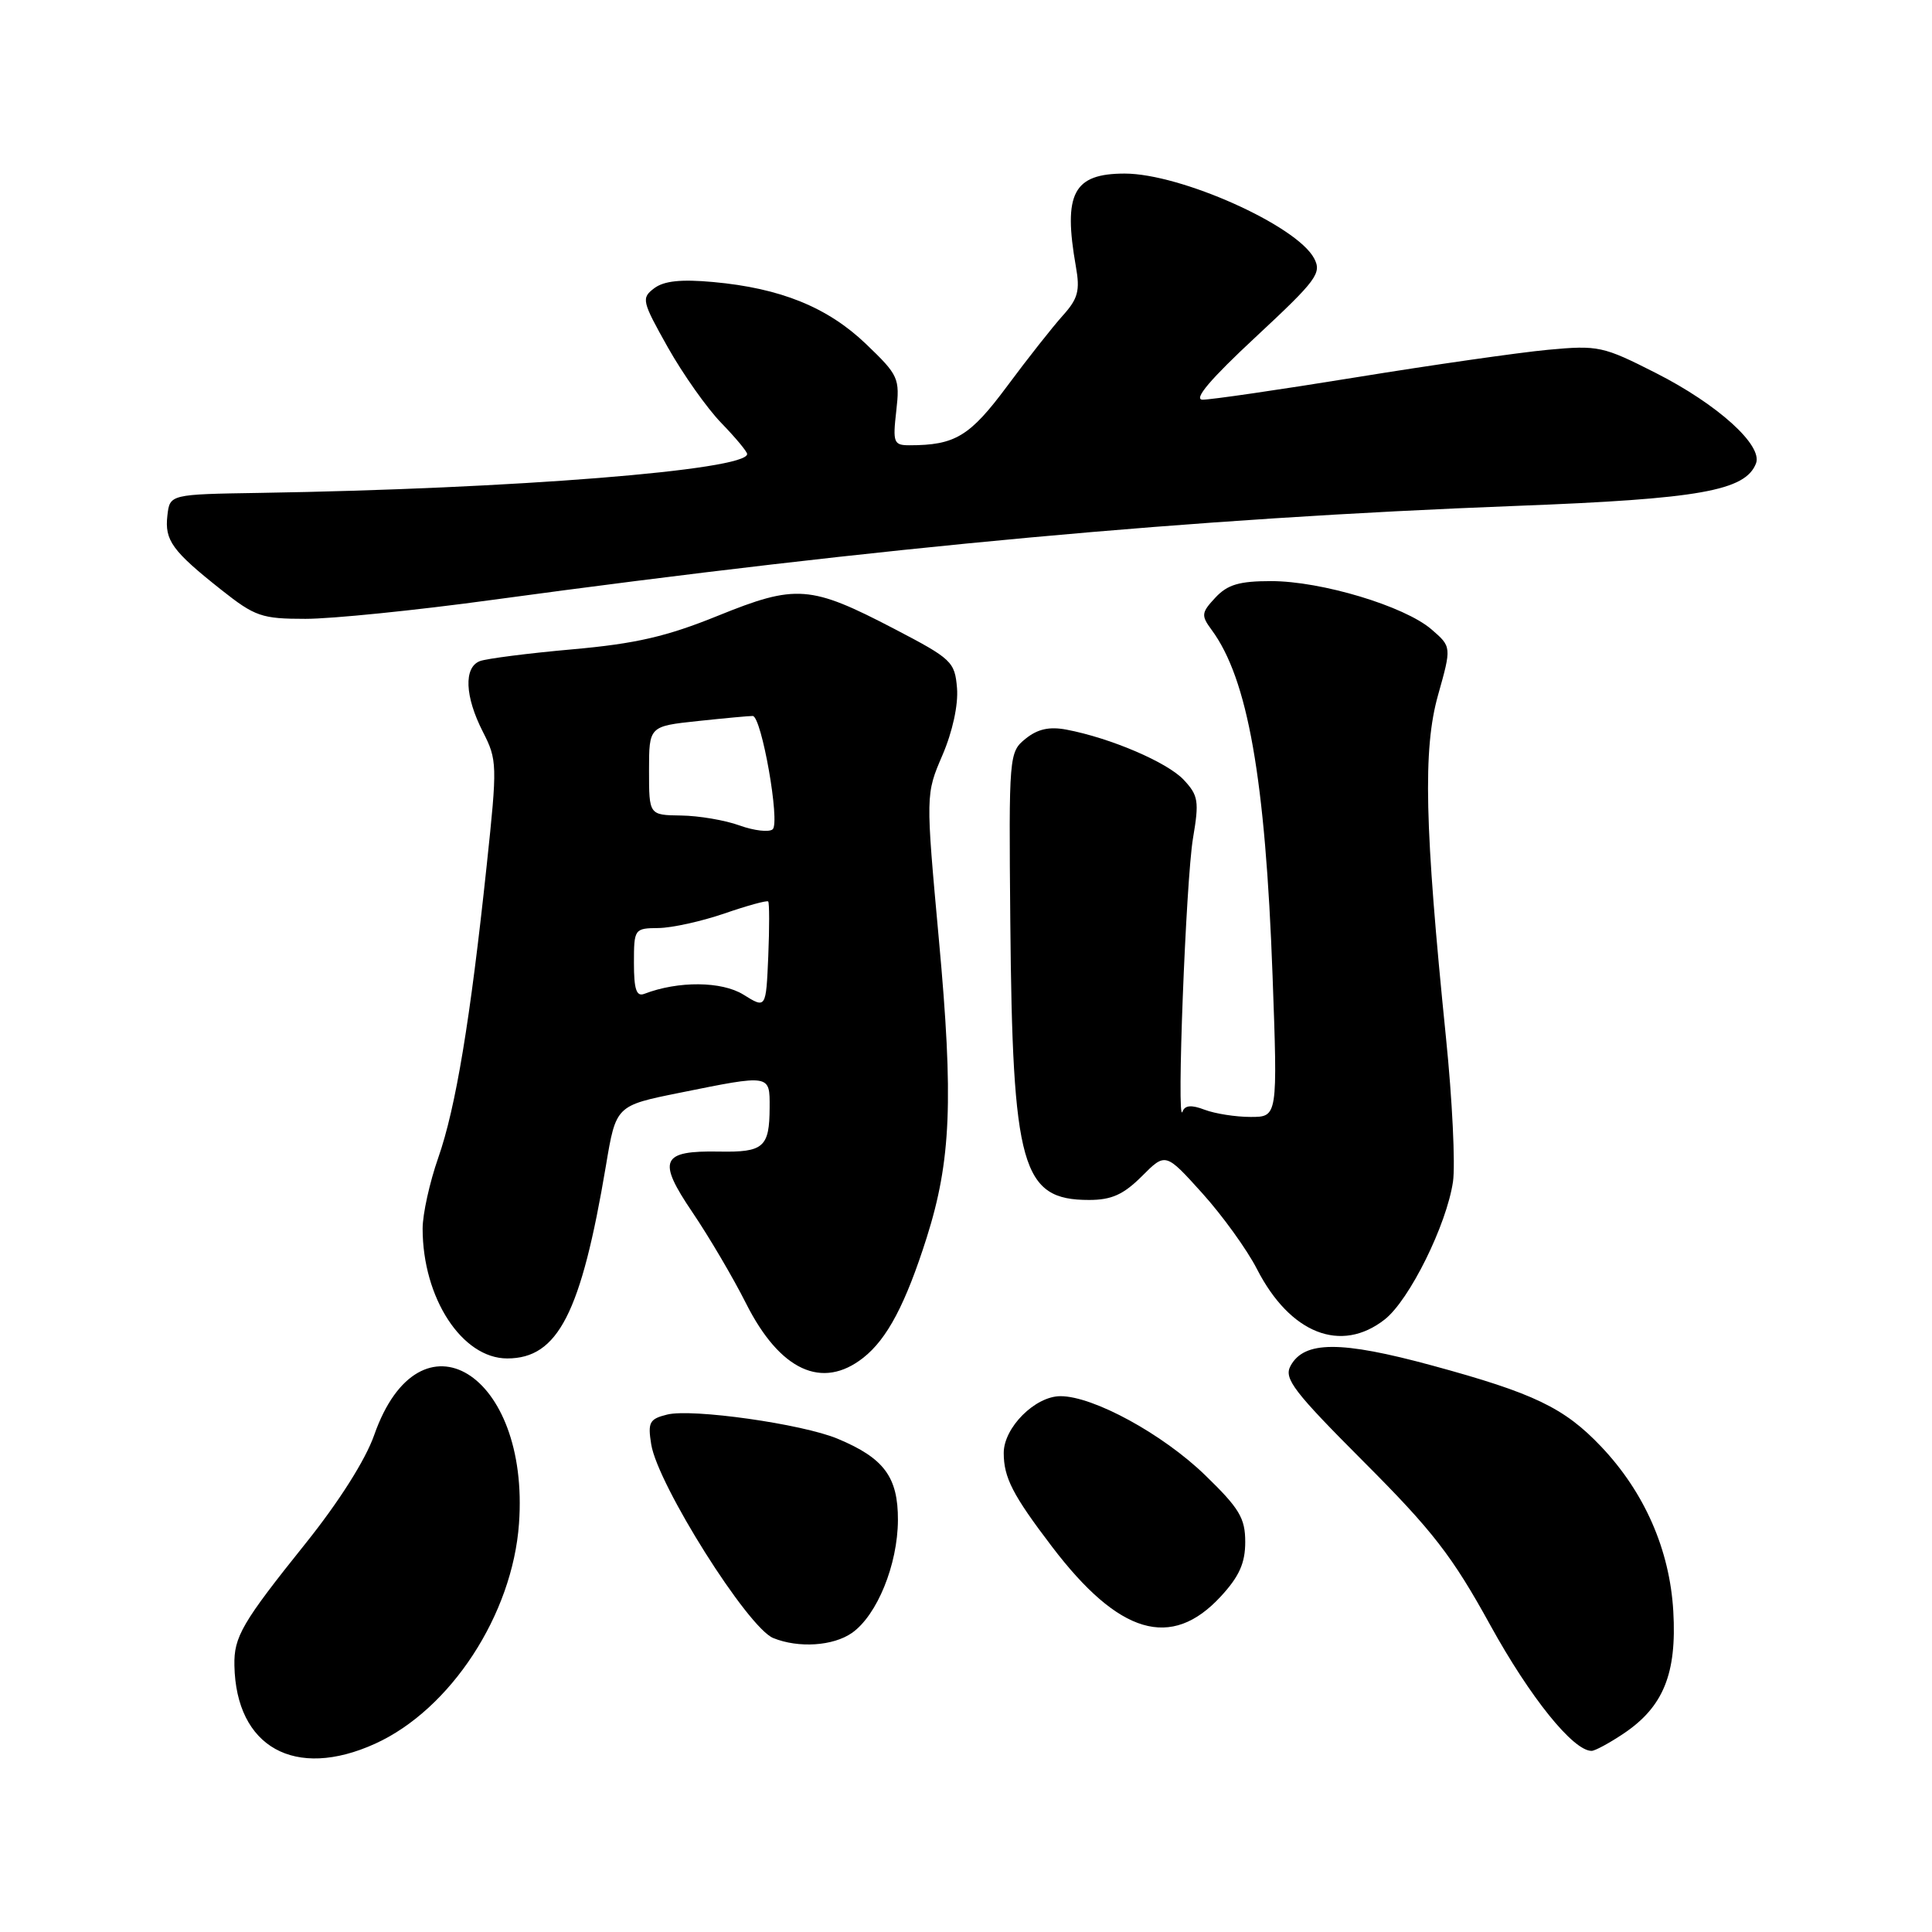 <?xml version="1.0" encoding="UTF-8" standalone="no"?>
<!DOCTYPE svg PUBLIC "-//W3C//DTD SVG 1.1//EN" "http://www.w3.org/Graphics/SVG/1.1/DTD/svg11.dtd" >
<svg xmlns="http://www.w3.org/2000/svg" xmlns:xlink="http://www.w3.org/1999/xlink" version="1.1" viewBox="0 0 256 256">
 <g >
 <path fill="currentColor"
d=" M 49.71 231.05 C 59.70 226.51 67.91 213.96 68.77 201.88 C 70.21 181.91 55.62 172.98 49.59 190.13 C 48.44 193.43 44.92 198.98 40.50 204.50 C 32.08 215.00 30.98 216.89 31.06 220.68 C 31.27 231.53 39.09 235.87 49.71 231.05 Z  M 215.10 229.73 C 220.40 226.19 222.20 221.78 221.72 213.50 C 221.25 205.35 217.90 197.72 212.15 191.67 C 207.27 186.53 203.23 184.60 189.82 180.95 C 177.62 177.63 172.79 177.65 170.99 181.01 C 170.10 182.67 171.44 184.41 180.73 193.72 C 189.83 202.83 192.43 206.18 197.47 215.34 C 202.75 224.92 208.45 232.00 210.89 232.00 C 211.34 232.00 213.23 230.98 215.10 229.73 Z  M 112.89 216.37 C 116.22 214.03 118.95 207.33 118.98 201.42 C 119.00 195.72 117.15 193.21 110.99 190.64 C 106.31 188.68 91.68 186.61 88.39 187.44 C 86.05 188.02 85.82 188.47 86.29 191.39 C 87.16 196.76 99.08 215.68 102.46 217.05 C 105.81 218.41 110.40 218.11 112.89 216.37 Z  M 161.75 211.55 C 164.20 208.90 165.00 207.12 165.00 204.32 C 165.00 201.15 164.22 199.86 159.69 195.47 C 154.07 190.02 144.87 185.00 140.52 185.00 C 137.16 185.00 133.00 189.16 133.00 192.52 C 133.00 195.79 134.19 198.10 139.38 204.92 C 148.26 216.60 155.19 218.65 161.75 211.55 Z  M 114.39 179.91 C 117.56 177.41 119.99 172.81 122.79 164.00 C 126.02 153.79 126.36 145.73 124.41 124.53 C 122.65 105.25 122.65 105.25 124.88 100.06 C 126.22 96.94 126.99 93.39 126.81 91.18 C 126.52 87.68 126.11 87.30 118.54 83.35 C 107.38 77.53 105.49 77.39 95.13 81.59 C 88.32 84.35 84.25 85.29 75.84 86.04 C 69.98 86.56 64.47 87.27 63.59 87.60 C 61.43 88.43 61.59 92.28 63.98 96.96 C 65.89 100.70 65.91 101.31 64.49 114.67 C 62.32 135.15 60.39 146.79 58.07 153.41 C 56.93 156.66 56.00 160.88 56.00 162.79 C 56.00 171.99 61.22 180.00 67.21 180.00 C 73.93 180.00 77.00 174.02 80.29 154.45 C 81.62 146.50 81.62 146.50 90.06 144.80 C 102.13 142.36 102.00 142.34 101.98 146.75 C 101.96 152.02 101.19 152.70 95.30 152.59 C 87.59 152.45 87.05 153.70 91.76 160.65 C 93.94 163.87 97.14 169.30 98.86 172.72 C 103.34 181.61 108.94 184.20 114.39 179.91 Z  M 183.49 174.83 C 186.76 172.26 191.69 162.29 192.53 156.57 C 192.85 154.33 192.44 145.75 191.60 137.50 C 188.76 109.48 188.53 99.27 190.55 92.10 C 192.35 85.70 192.35 85.70 189.66 83.38 C 186.08 80.31 175.09 77.00 168.43 77.00 C 164.21 77.00 162.65 77.46 161.04 79.19 C 159.18 81.18 159.14 81.55 160.53 83.44 C 165.34 89.93 167.67 103.16 168.62 129.25 C 169.30 148.00 169.30 148.00 165.71 148.00 C 163.74 148.00 161.01 147.57 159.63 147.05 C 157.86 146.37 157.00 146.45 156.69 147.30 C 155.87 149.47 157.14 116.62 158.08 111.06 C 158.91 106.16 158.79 105.40 156.84 103.32 C 154.65 101.00 147.16 97.79 141.31 96.68 C 139.04 96.25 137.49 96.60 135.90 97.88 C 133.70 99.66 133.67 100.01 133.87 122.09 C 134.16 154.71 135.37 159.00 144.30 159.00 C 147.29 159.00 148.86 158.29 151.30 155.86 C 154.44 152.71 154.44 152.71 159.31 158.11 C 161.98 161.07 165.24 165.59 166.55 168.15 C 170.94 176.72 177.70 179.38 183.49 174.83 Z  M 65.14 79.50 C 117.17 72.42 157.90 68.68 201.00 67.03 C 225.19 66.11 231.28 65.03 232.68 61.40 C 233.60 59.00 227.58 53.57 219.42 49.43 C 212.41 45.87 211.78 45.73 205.11 46.35 C 201.27 46.71 189.81 48.35 179.66 50.00 C 169.50 51.65 160.36 52.98 159.34 52.96 C 158.10 52.93 160.37 50.25 166.39 44.65 C 174.49 37.11 175.17 36.19 174.12 34.22 C 171.79 29.86 156.44 23.00 149.03 23.00 C 142.22 23.00 140.85 25.62 142.56 35.32 C 143.13 38.52 142.84 39.58 140.82 41.82 C 139.49 43.30 136.17 47.50 133.45 51.17 C 128.51 57.82 126.56 59.00 120.50 59.00 C 118.42 59.00 118.28 58.65 118.76 54.46 C 119.25 50.12 119.07 49.72 114.76 45.59 C 109.67 40.71 103.42 38.18 94.50 37.37 C 90.24 36.98 87.97 37.22 86.68 38.20 C 84.96 39.50 85.05 39.90 88.50 46.04 C 90.50 49.59 93.68 54.09 95.57 56.04 C 97.46 57.99 99.00 59.84 99.00 60.16 C 99.00 62.30 68.01 64.77 34.50 65.31 C 22.50 65.50 22.50 65.50 22.18 68.31 C 21.80 71.60 22.81 73.00 29.34 78.17 C 33.79 81.69 34.68 82.00 40.48 82.00 C 43.95 82.00 55.05 80.88 65.14 79.50 Z  M 98.50 131.79 C 95.63 130.01 89.87 129.96 85.37 131.69 C 84.33 132.09 84.00 131.10 84.00 127.61 C 84.00 123.08 84.06 123.00 87.25 122.97 C 89.04 122.95 92.97 122.08 95.99 121.04 C 99.01 120.00 101.62 119.28 101.79 119.45 C 101.95 119.62 101.96 122.89 101.80 126.71 C 101.50 133.66 101.50 133.66 98.50 131.79 Z  M 98.00 109.38 C 96.08 108.68 92.59 108.09 90.25 108.06 C 86.00 108.00 86.00 108.00 86.00 102.12 C 86.00 96.23 86.00 96.23 92.49 95.54 C 96.06 95.16 99.32 94.86 99.74 94.87 C 100.91 94.91 103.40 109.02 102.38 109.89 C 101.90 110.30 99.92 110.07 98.00 109.38 Z "/>
</g>
</svg>
